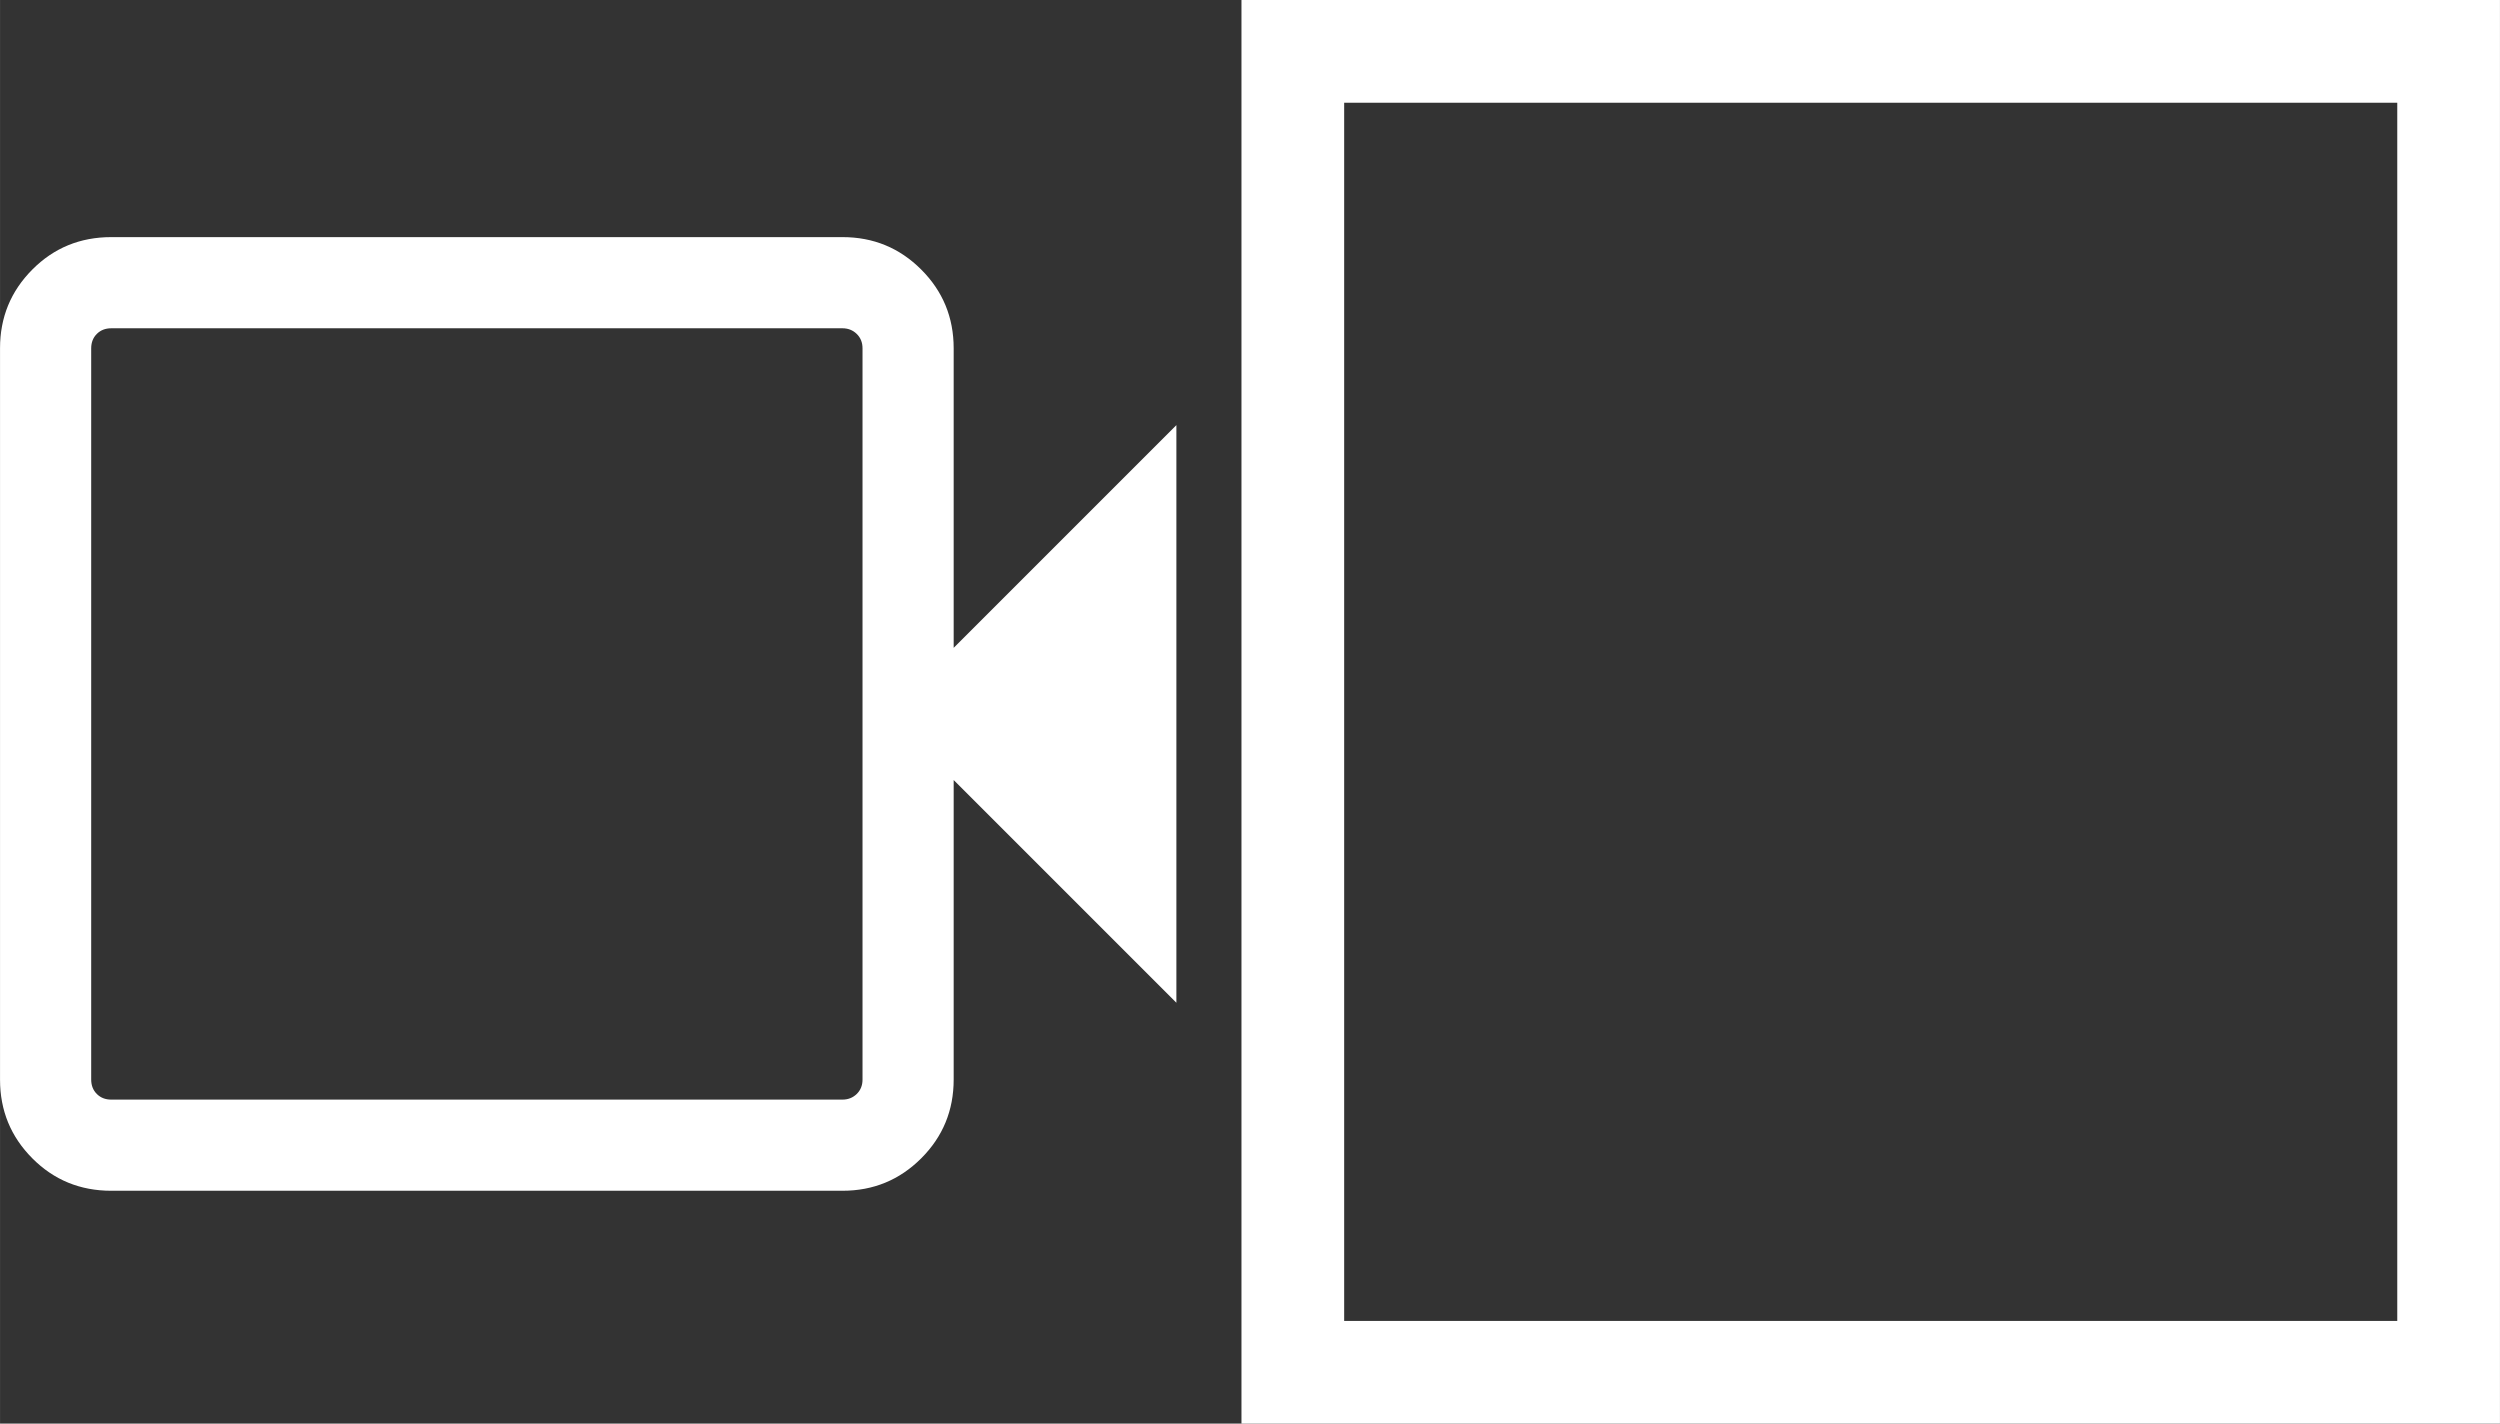 <?xml version="1.0" encoding="UTF-8" standalone="no"?>
<svg
   height="8.622"
   viewBox="0 -960 605.626 344.881"
   width="15.141"
   fill="undefined"
   version="1.1"
   id="svg1"
   xmlns="http://www.w3.org/2000/svg"
   xmlns:svg="http://www.w3.org/2000/svg">
  <rect x="0" y="-960" width="605.626" height="344.881" fill="#333333" stroke="none"/>
  <defs
     id="defs1" />
  <path
     d="m 26.94,-671.53 q -11.301,0 -19.119,-7.861 Q -2.0542028e-6,-687.247 -2.0542028e-6,-698.438 v -177.209 q 0,-11.191 7.821,-19.048 7.817,-7.861 19.119,-7.861 H 204.117 q 11.191,0 19.051,7.861 7.857,7.857 7.857,19.079 v 72.56 l 53.954,-53.954 v 139.934 l -53.954,-53.954 v 72.56 q 0,11.223 -7.857,19.079 -7.861,7.861 -19.051,7.861 z m 0,-22.082 H 204.085 q 2.048,0 3.453,-1.365 1.405,-1.365 1.405,-3.492 v -177.146 q 0,-2.127 -1.405,-3.492 -1.405,-1.365 -3.453,-1.365 H 26.94 q -2.123,0 -3.492,1.365 -1.365,1.365 -1.365,3.492 v 177.146 q 0,2.127 1.365,3.492 1.369,1.365 3.492,1.365 z m -4.858,0 v -186.861 z"
     id="path1"
     style="fill:#ffffff;fill-opacity:1;stroke-width:0.395" />
  <path
     style="fill:#ffffff;fill-opacity:1"
     d="m 300.747,-960 v 344.881 h 304.879 v -344.881 z m 24.879,24.881 h 255.121 v 295.119 h -255.121 z"
     id="path4-4" />
</svg>
